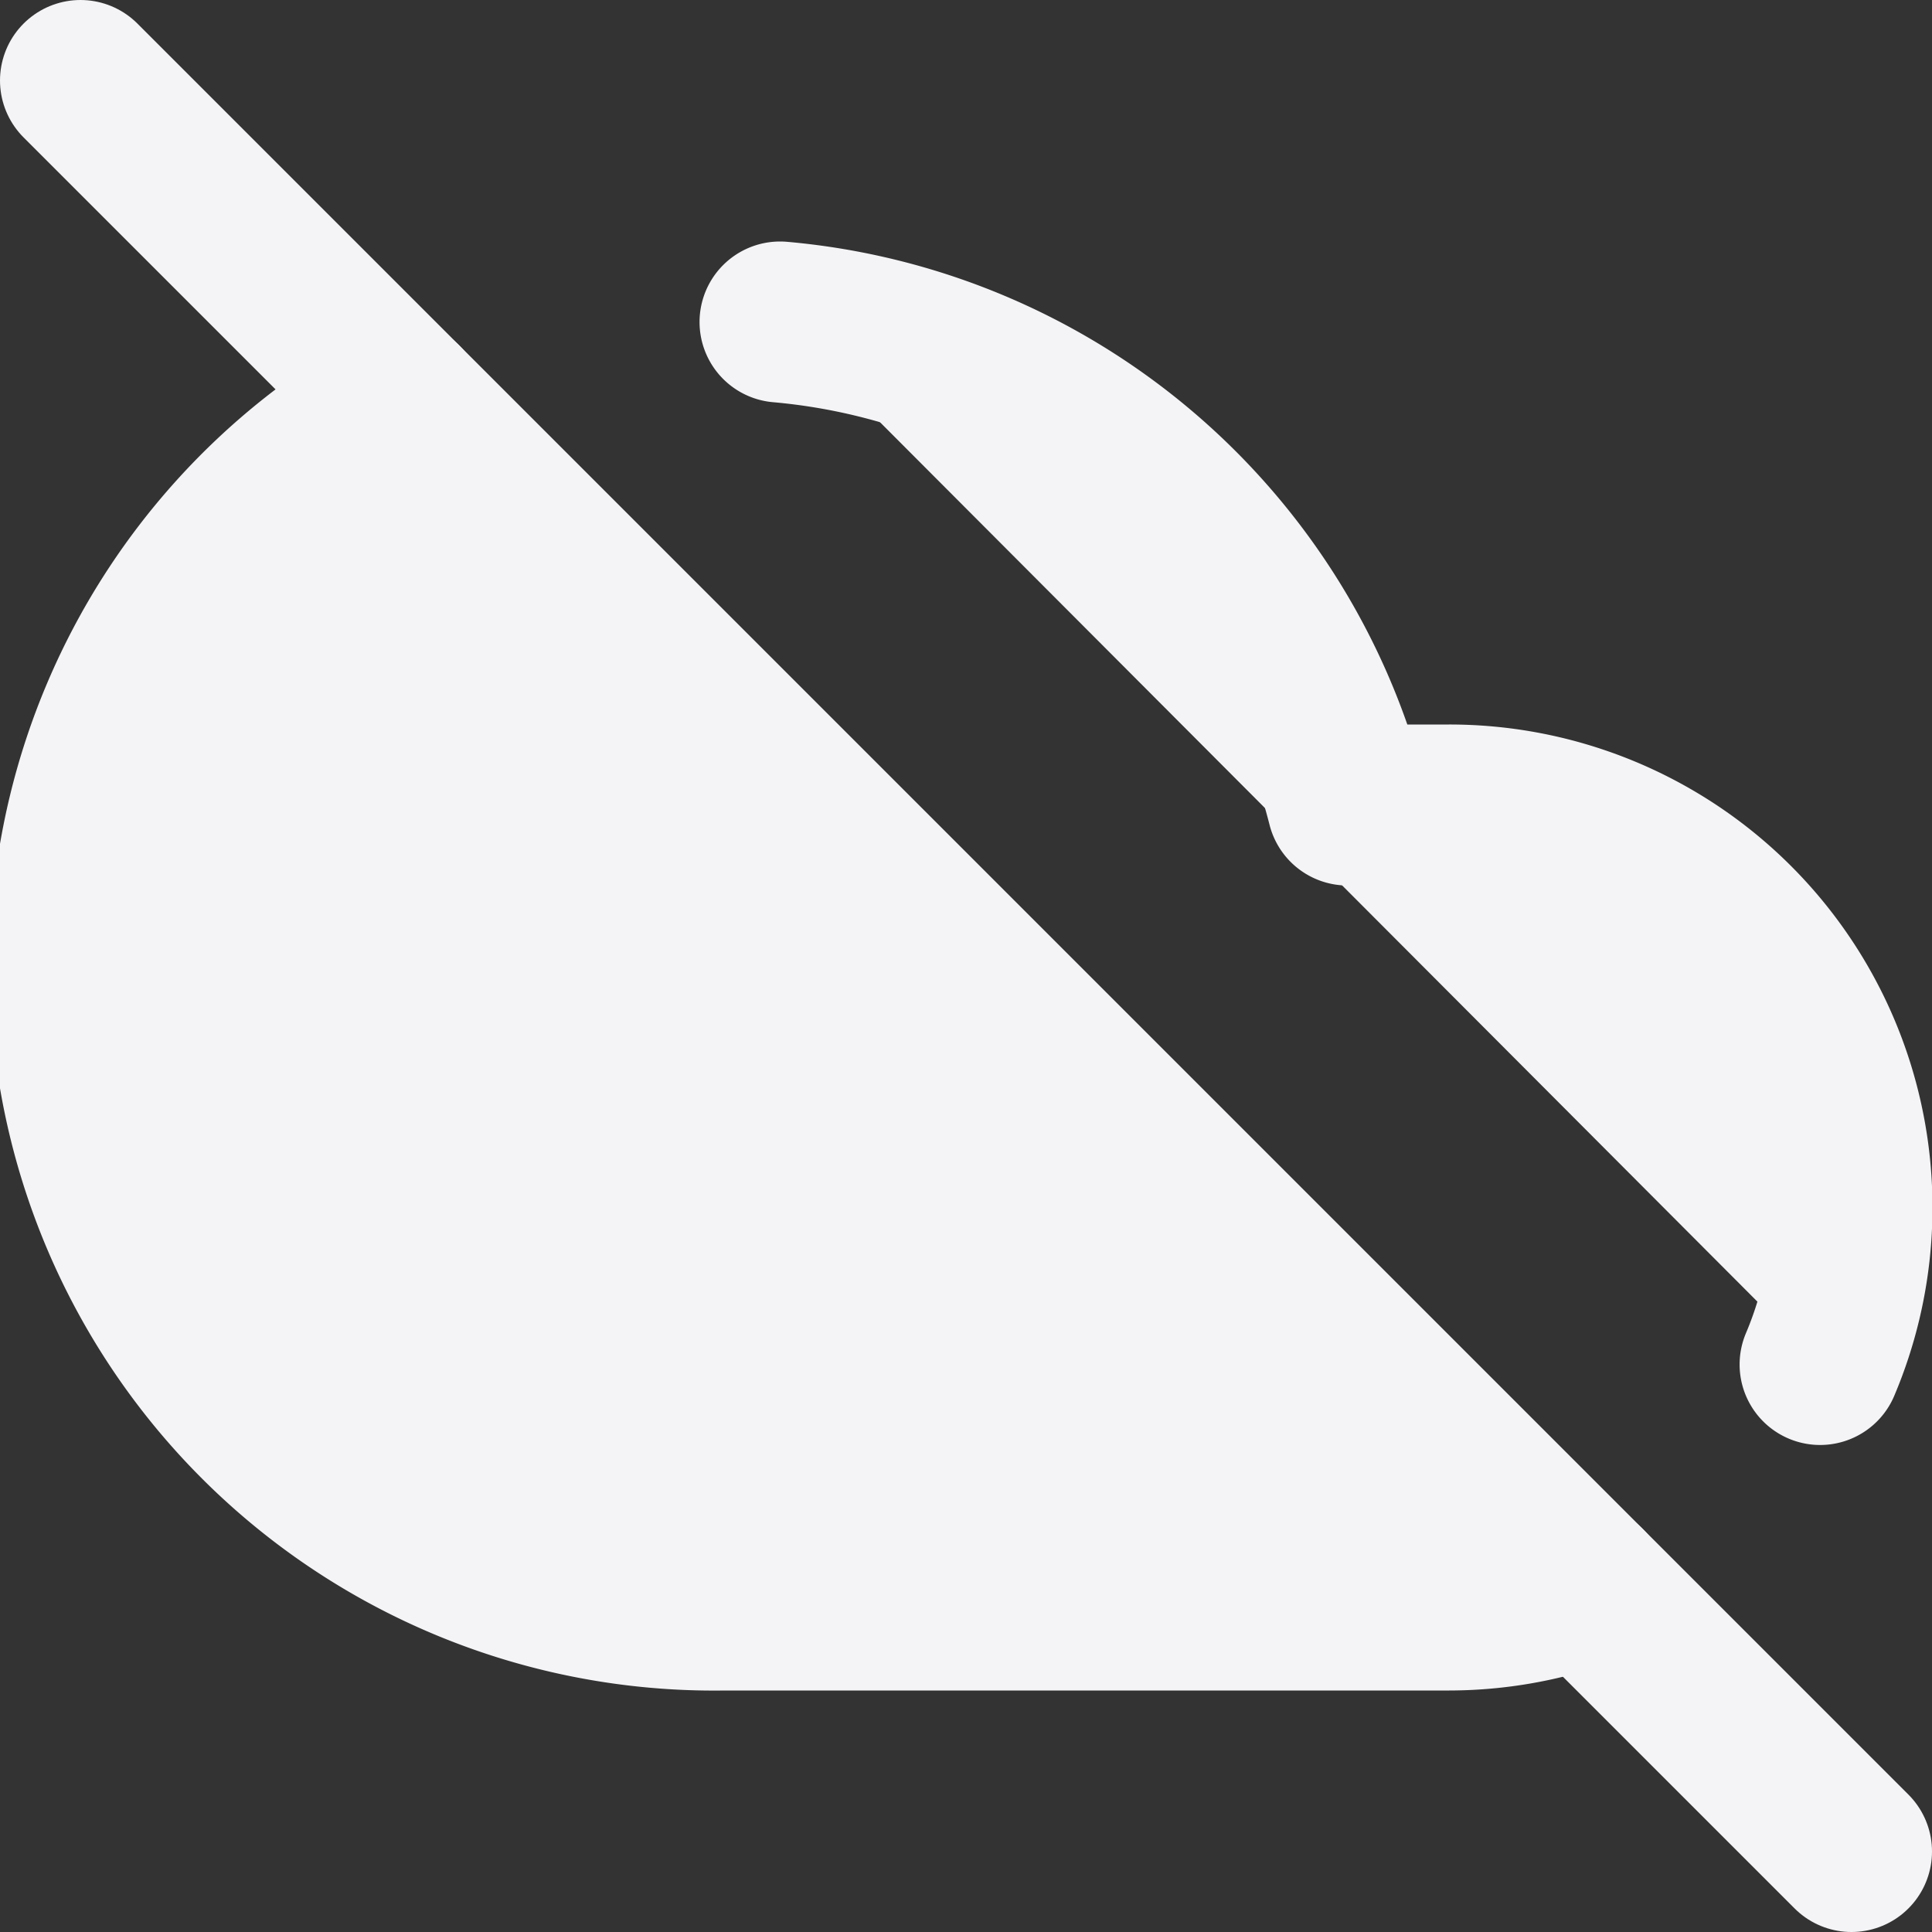 <svg fill="#f4f4f7" height="24" stroke="#f4f4f7" stroke-linecap="round" stroke-linejoin="round" stroke-width="2" viewBox="0 0 24 24" width="24" xmlns="http://www.w3.org/2000/svg"><rect x="0" y="0" width="24" height="24" fill="#333333" stroke="none"/><path d="m22.61 16.95a5 5 0 0 0 -4.61-6.95h-1.26a8 8 0 0 0 -7.05-6m-4.69 1a8 8 0 0 0 4 15h9a5 5 0 0 0 1.7-.3"/><path d="m1 1 22 22"/></svg>